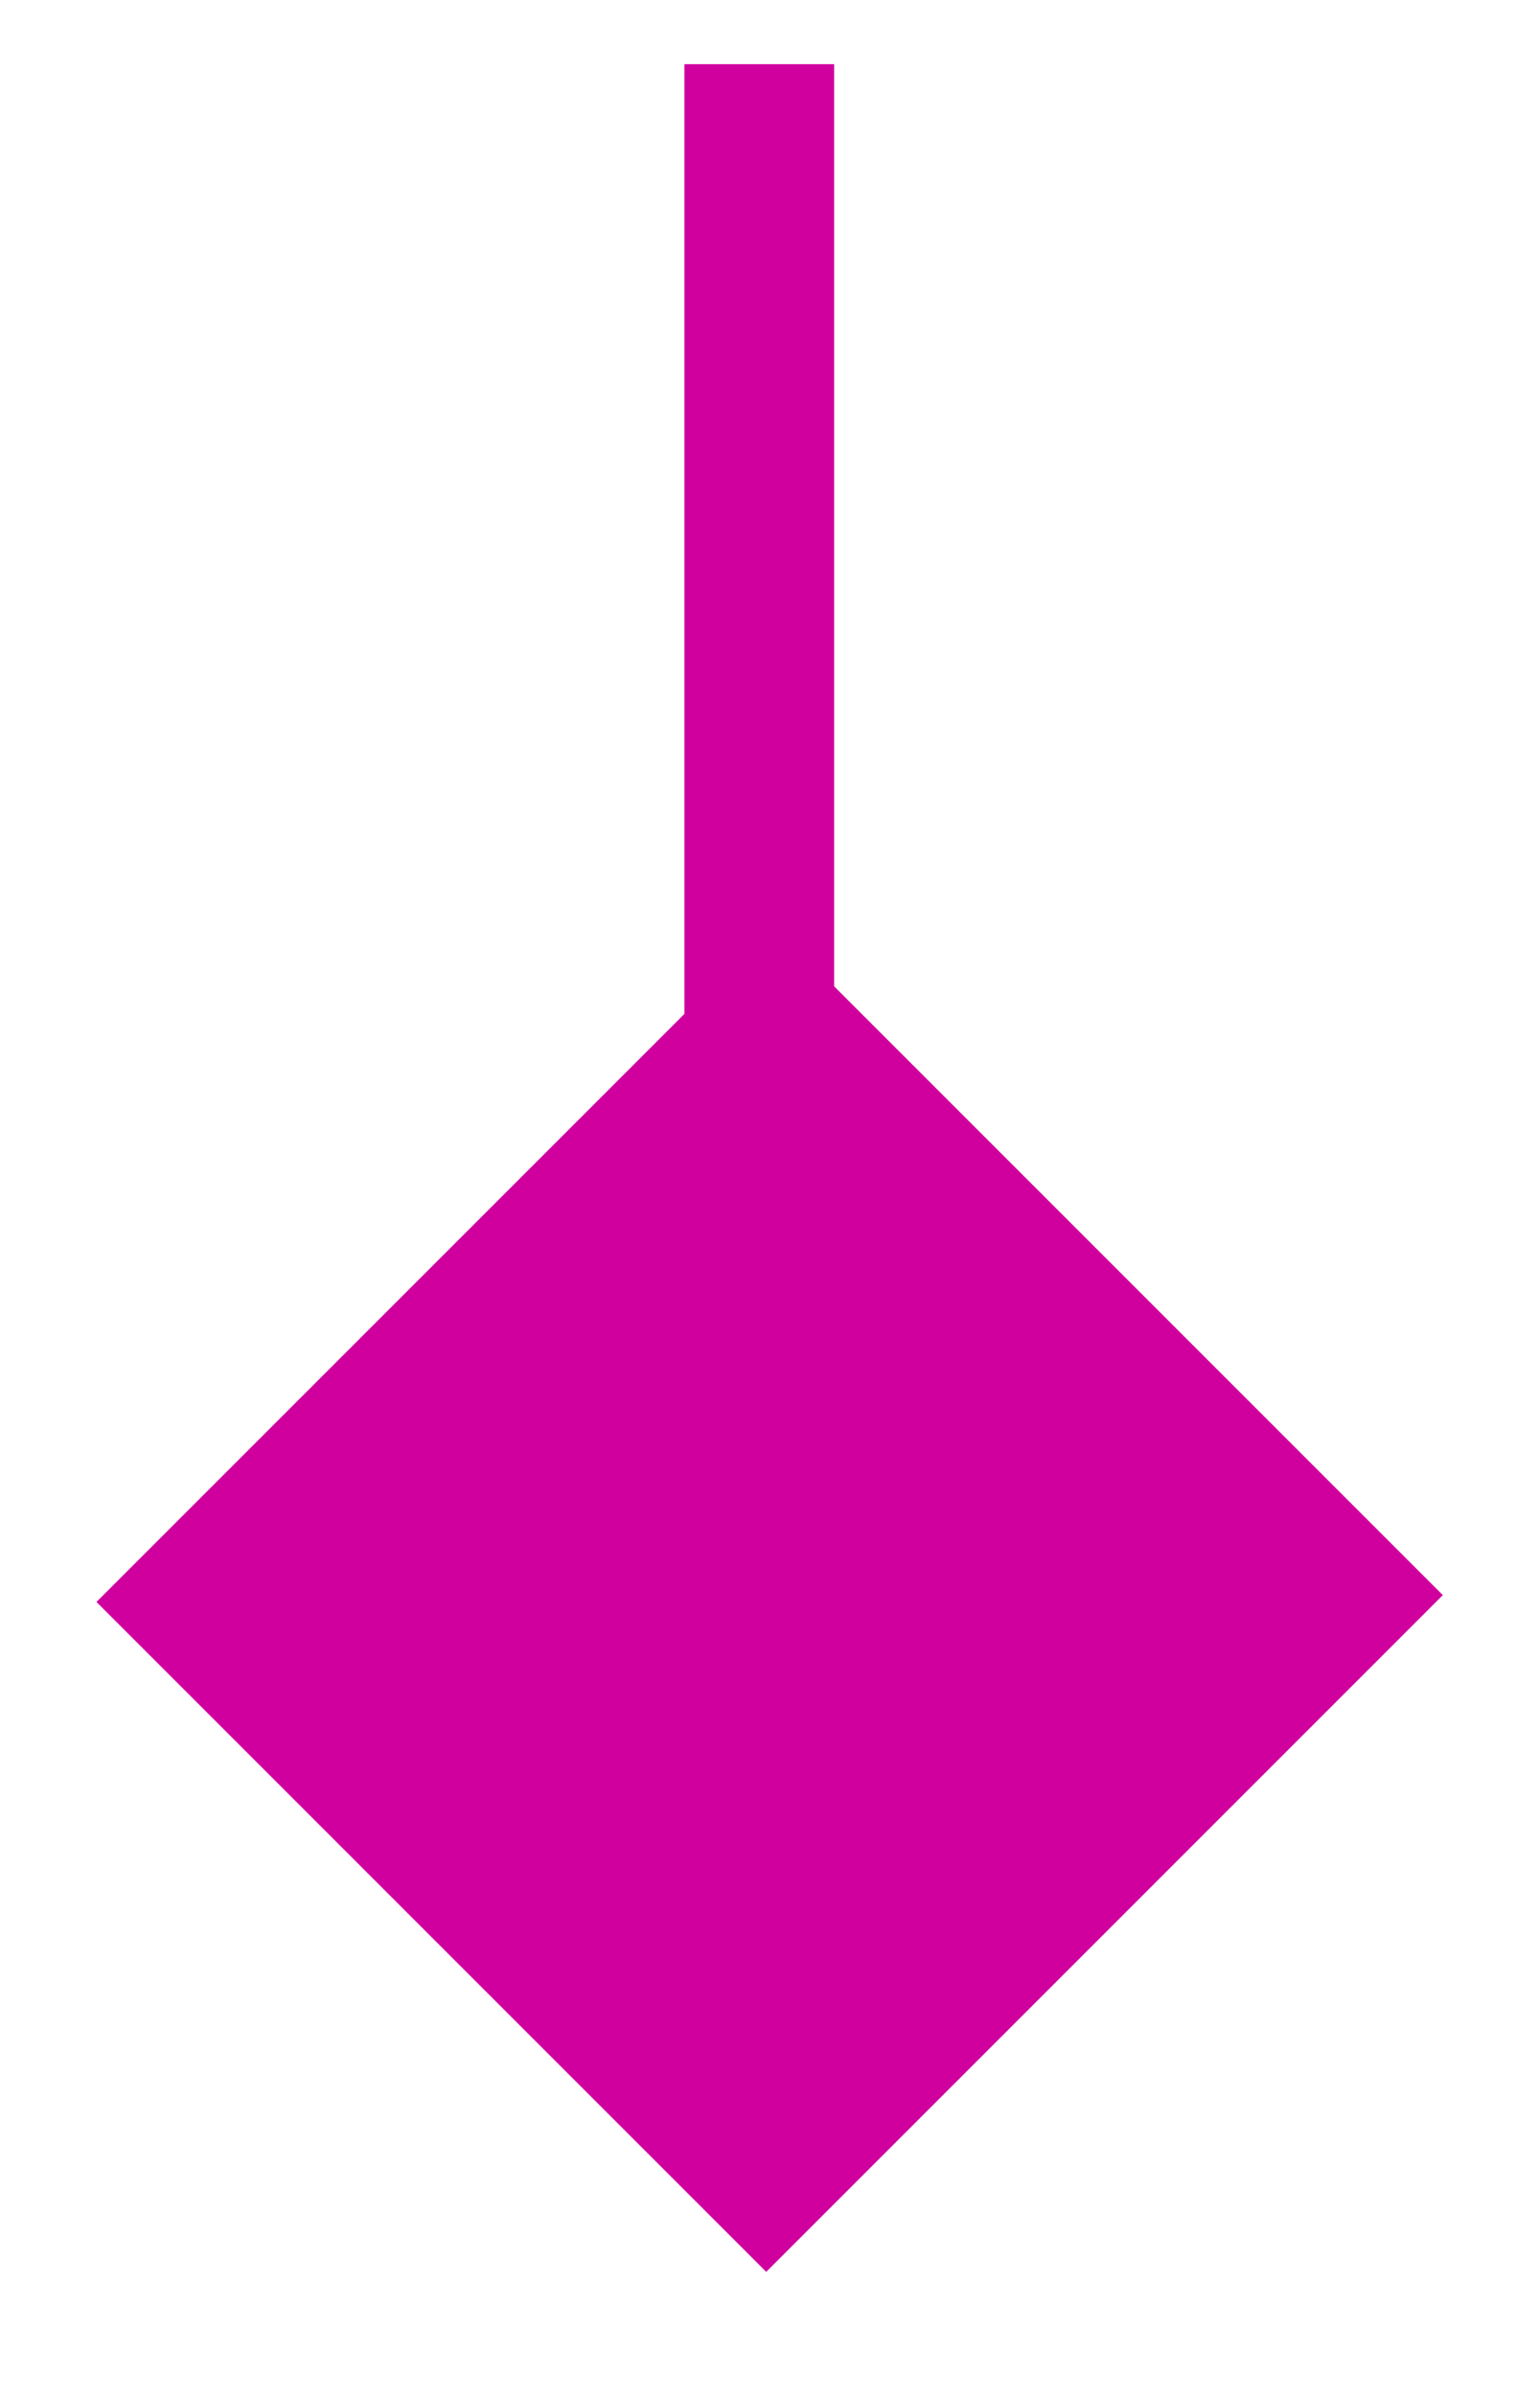 <svg xmlns="http://www.w3.org/2000/svg" width="72" height="112" viewBox="0 0 72 112">
  <defs>
    <style>
      .cls-1 {
        fill: #d0009f;
        fill-rule: evenodd;
      }
    </style>
  </defs>
  <path class="cls-1" d="M67.457,74.565L35.823,106.2,4.51,74.885,32,47.395V3h7V46.108Z"/>
</svg>
